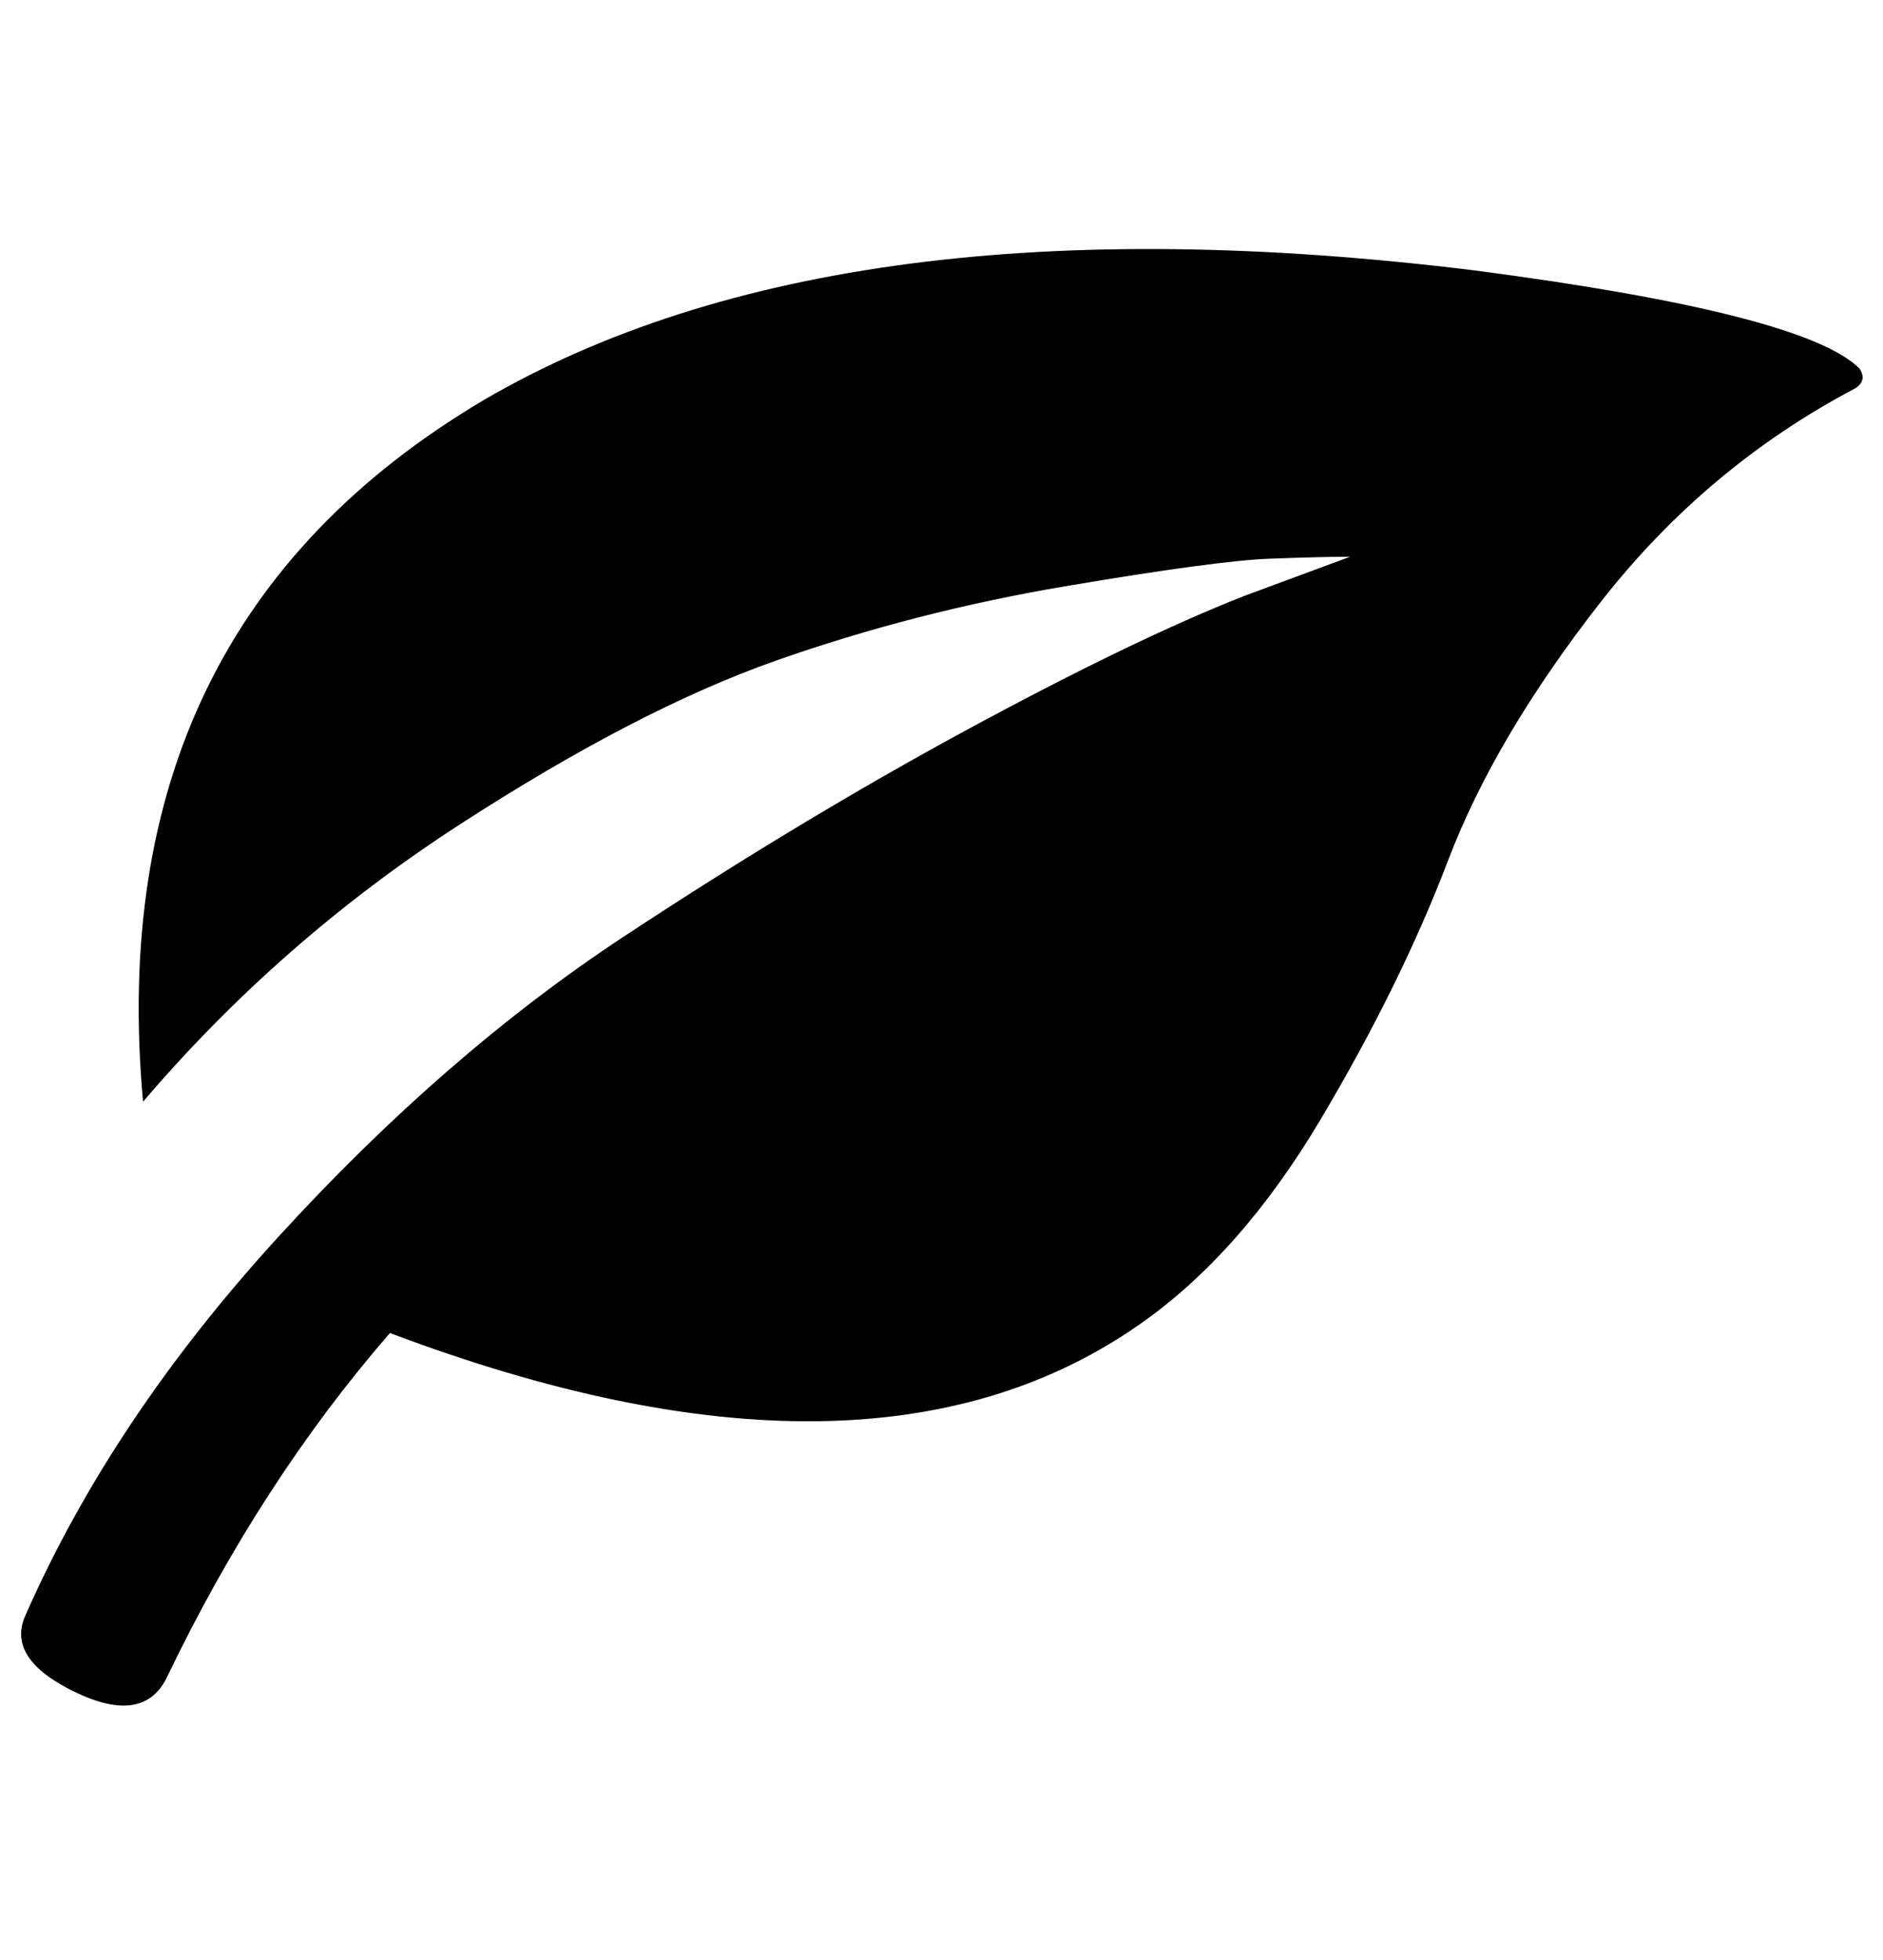 <?xml version="1.0" standalone="no"?>
<!DOCTYPE svg PUBLIC "-//W3C//DTD SVG 1.1//EN" "http://www.w3.org/Graphics/SVG/1.1/DTD/svg11.dtd" >
<svg xmlns="http://www.w3.org/2000/svg" xmlns:xlink="http://www.w3.org/1999/xlink" version="1.1" viewBox="-11 0 961 1000">
   <path fill="currentColor"
d="M236 204q182 -106 506 -66q168 22 196 50q4 6 -2 10q-76 40 -130 109t-78 132t-65 132t-93 105q-138 96 -382 4q-66 76 -114 176q-12 24 -47 7t-25 -39q44 -100 129 -193t176 -153t176 -106t141 -68l54 -20q-14 0 -41 1t-104 14t-148 38t-162 84t-161 141
q-22 -242 174 -358z" />
</svg>
